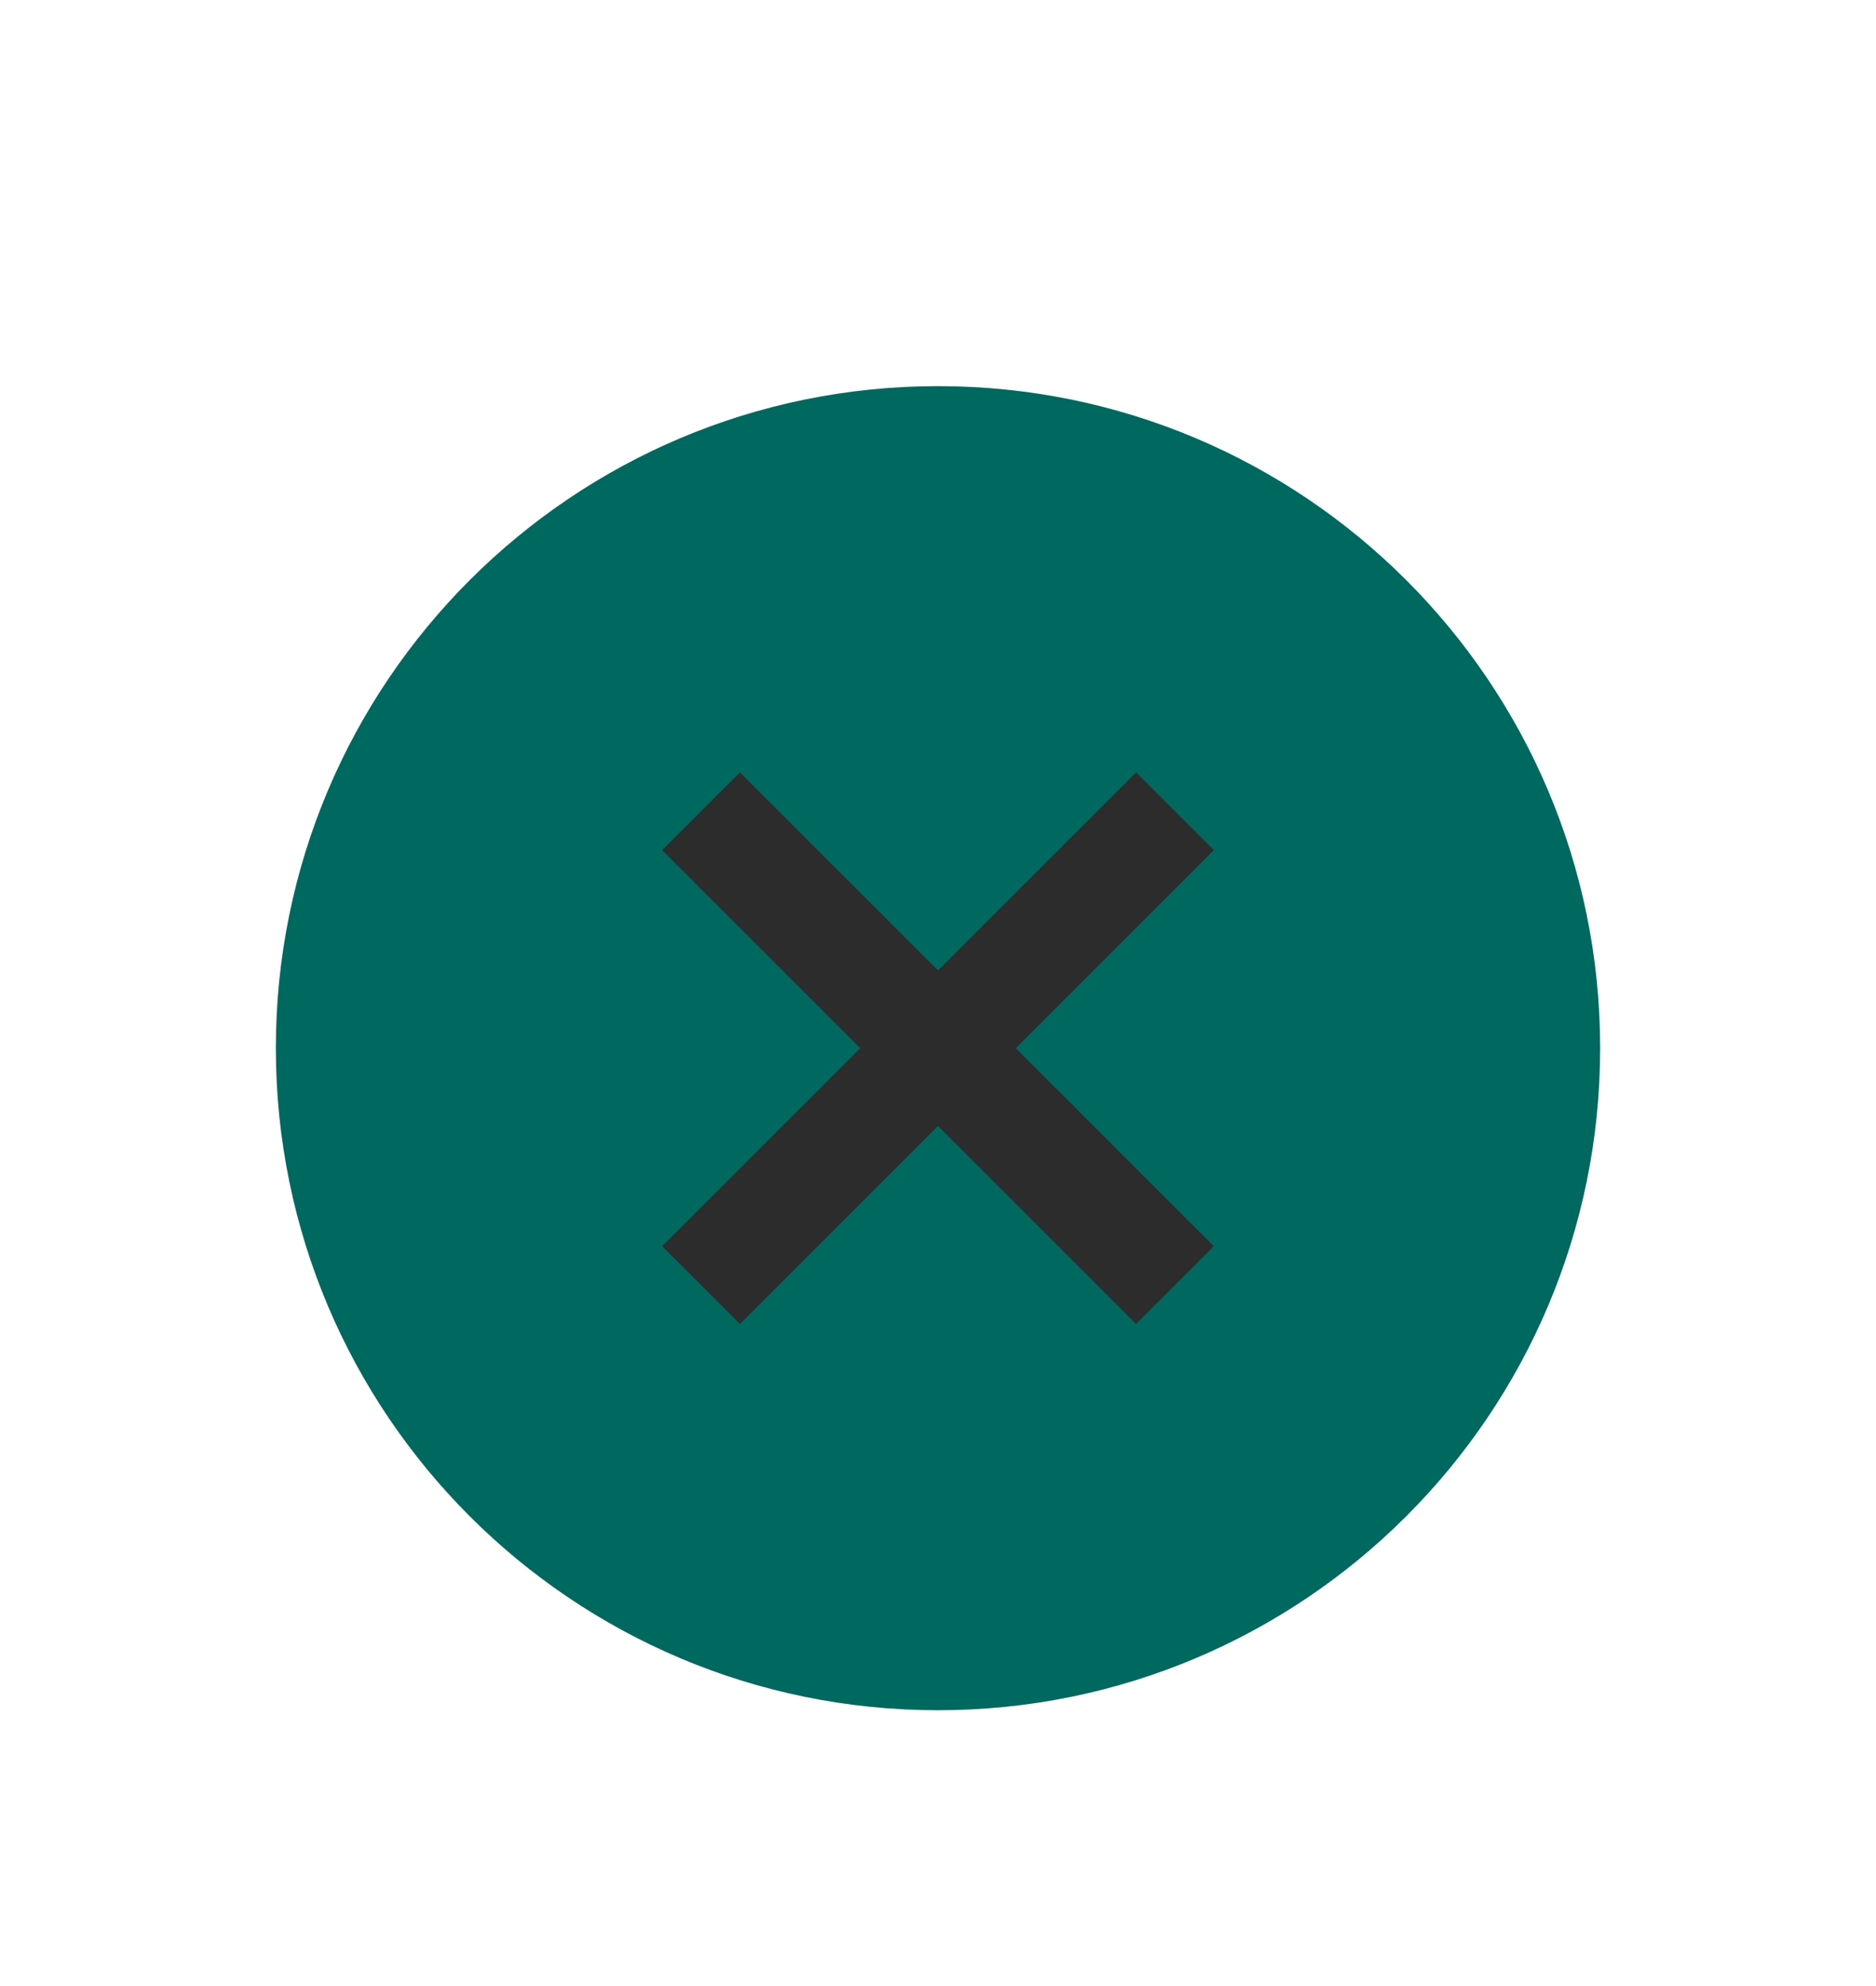 <svg xmlns="http://www.w3.org/2000/svg" width="34" height="36"><path d="M71 552.362h34v36H71z" style="fill:none" transform="translate(-71 -552.362)"/><path d="M88 583.362c6.627 0 12-5.372 12-12 0-6.627-5.373-12-12-12s-12 5.373-12 12c0 6.628 5.373 12 12 12" style="fill:#009688" transform="translate(-71 -552.362)"/><path d="M88 583.362c6.627 0 12-5.372 12-12 0-6.627-5.373-12-12-12s-12 5.373-12 12c0 6.628 5.373 12 12 12" style="opacity:.3;fill:#000;fill-opacity:1;fill-rule:evenodd;stroke:none;stroke-width:1.714" transform="translate(-71 -552.362)"/><path d="m84.41 566.362-1.41 1.41 3.59 3.59-3.59 3.59 1.41 1.41 3.59-3.59 3.59 3.59 1.41-1.41-3.59-3.59 3.59-3.59-1.41-1.41-3.59 3.59z" style="opacity:1;fill:#2c2c2c;fill-opacity:1" transform="translate(-71 -552.362)"/></svg>